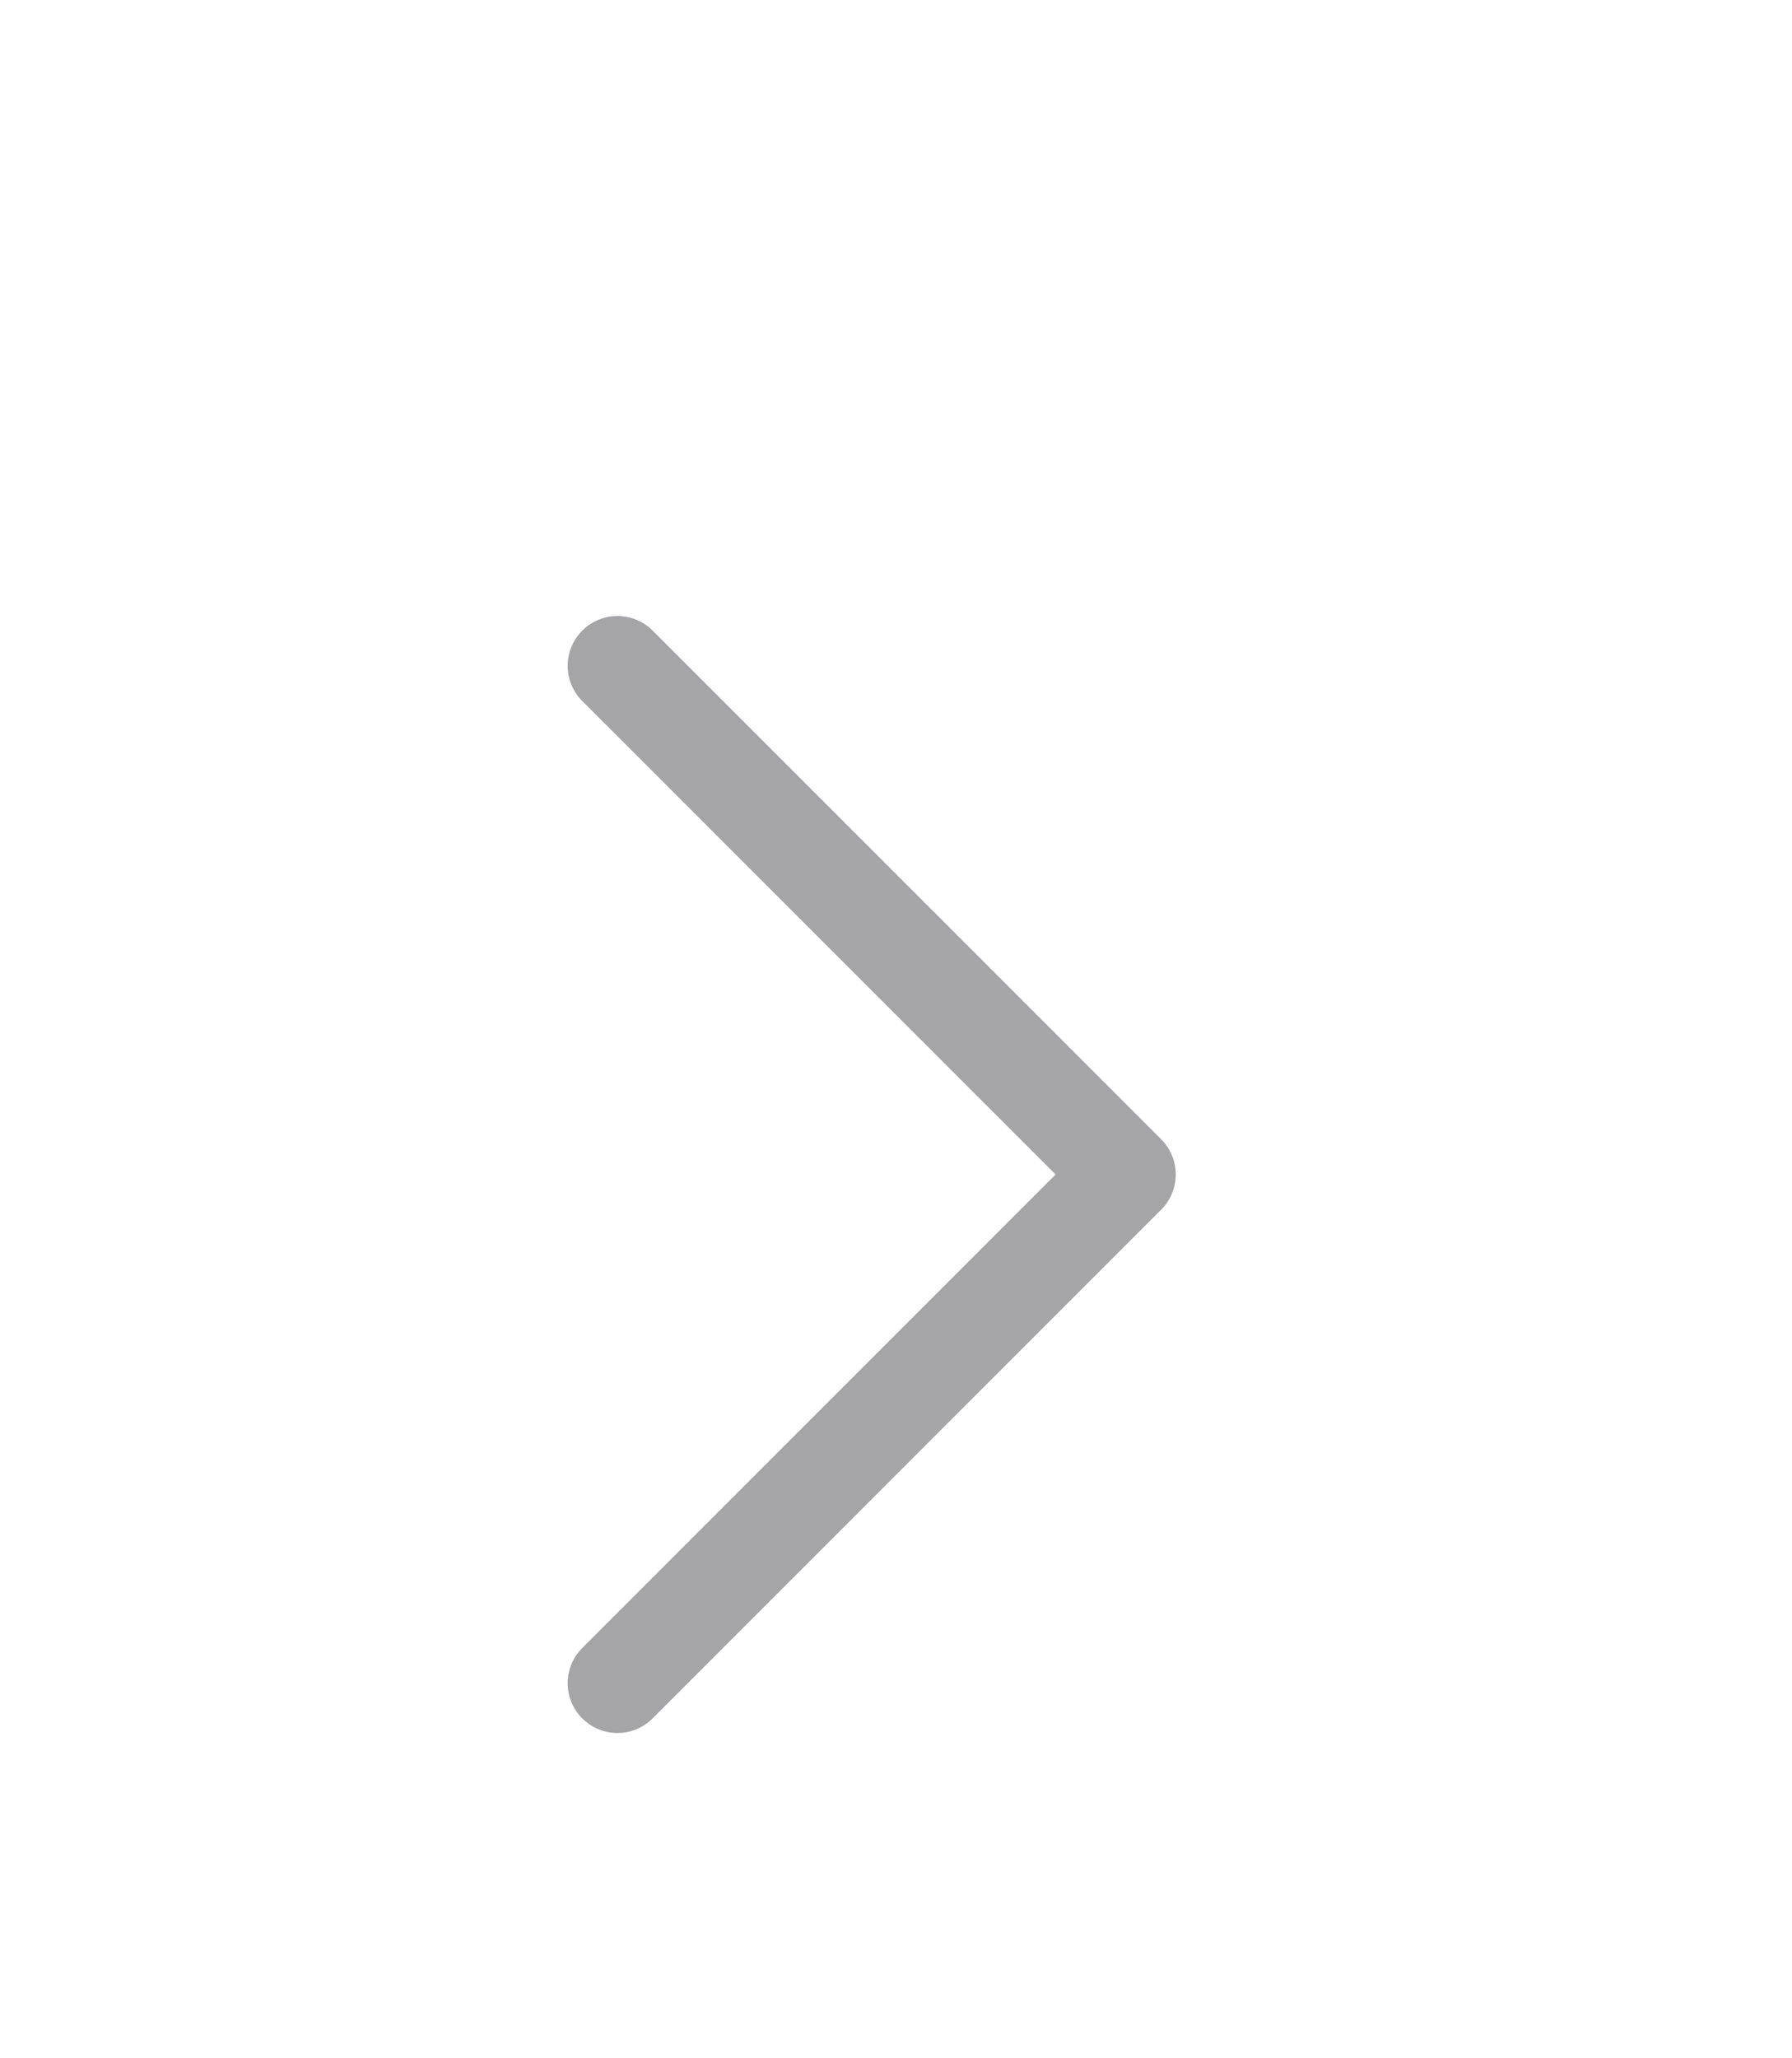 <svg width="27" height="31" viewBox="0 0 27 31" fill="none" xmlns="http://www.w3.org/2000/svg">
<g filter="url(#filter0_d_154_1529)">
<path d="M9.303 6.028L16.965 13.689L9.303 21.351" stroke="#A5A5A8" stroke-width="1.5" stroke-linecap="round" stroke-linejoin="round"/>
</g>
<defs>
<filter id="filter0_d_154_1529" x="-4" y="0.556" width="34.268" height="34.268" filterUnits="userSpaceOnUse" color-interpolation-filters="sRGB">
<feFlood flood-opacity="0" result="BackgroundImageFix"/>
<feColorMatrix in="SourceAlpha" type="matrix" values="0 0 0 0 0 0 0 0 0 0 0 0 0 0 0 0 0 0 127 0" result="hardAlpha"/>
<feOffset dy="4"/>
<feGaussianBlur stdDeviation="2"/>
<feComposite in2="hardAlpha" operator="out"/>
<feColorMatrix type="matrix" values="0 0 0 0 0 0 0 0 0 0 0 0 0 0 0 0 0 0 0.25 0"/>
<feBlend mode="normal" in2="BackgroundImageFix" result="effect1_dropShadow_154_1529"/>
<feBlend mode="normal" in="SourceGraphic" in2="effect1_dropShadow_154_1529" result="shape"/>
</filter>
</defs>
</svg>
